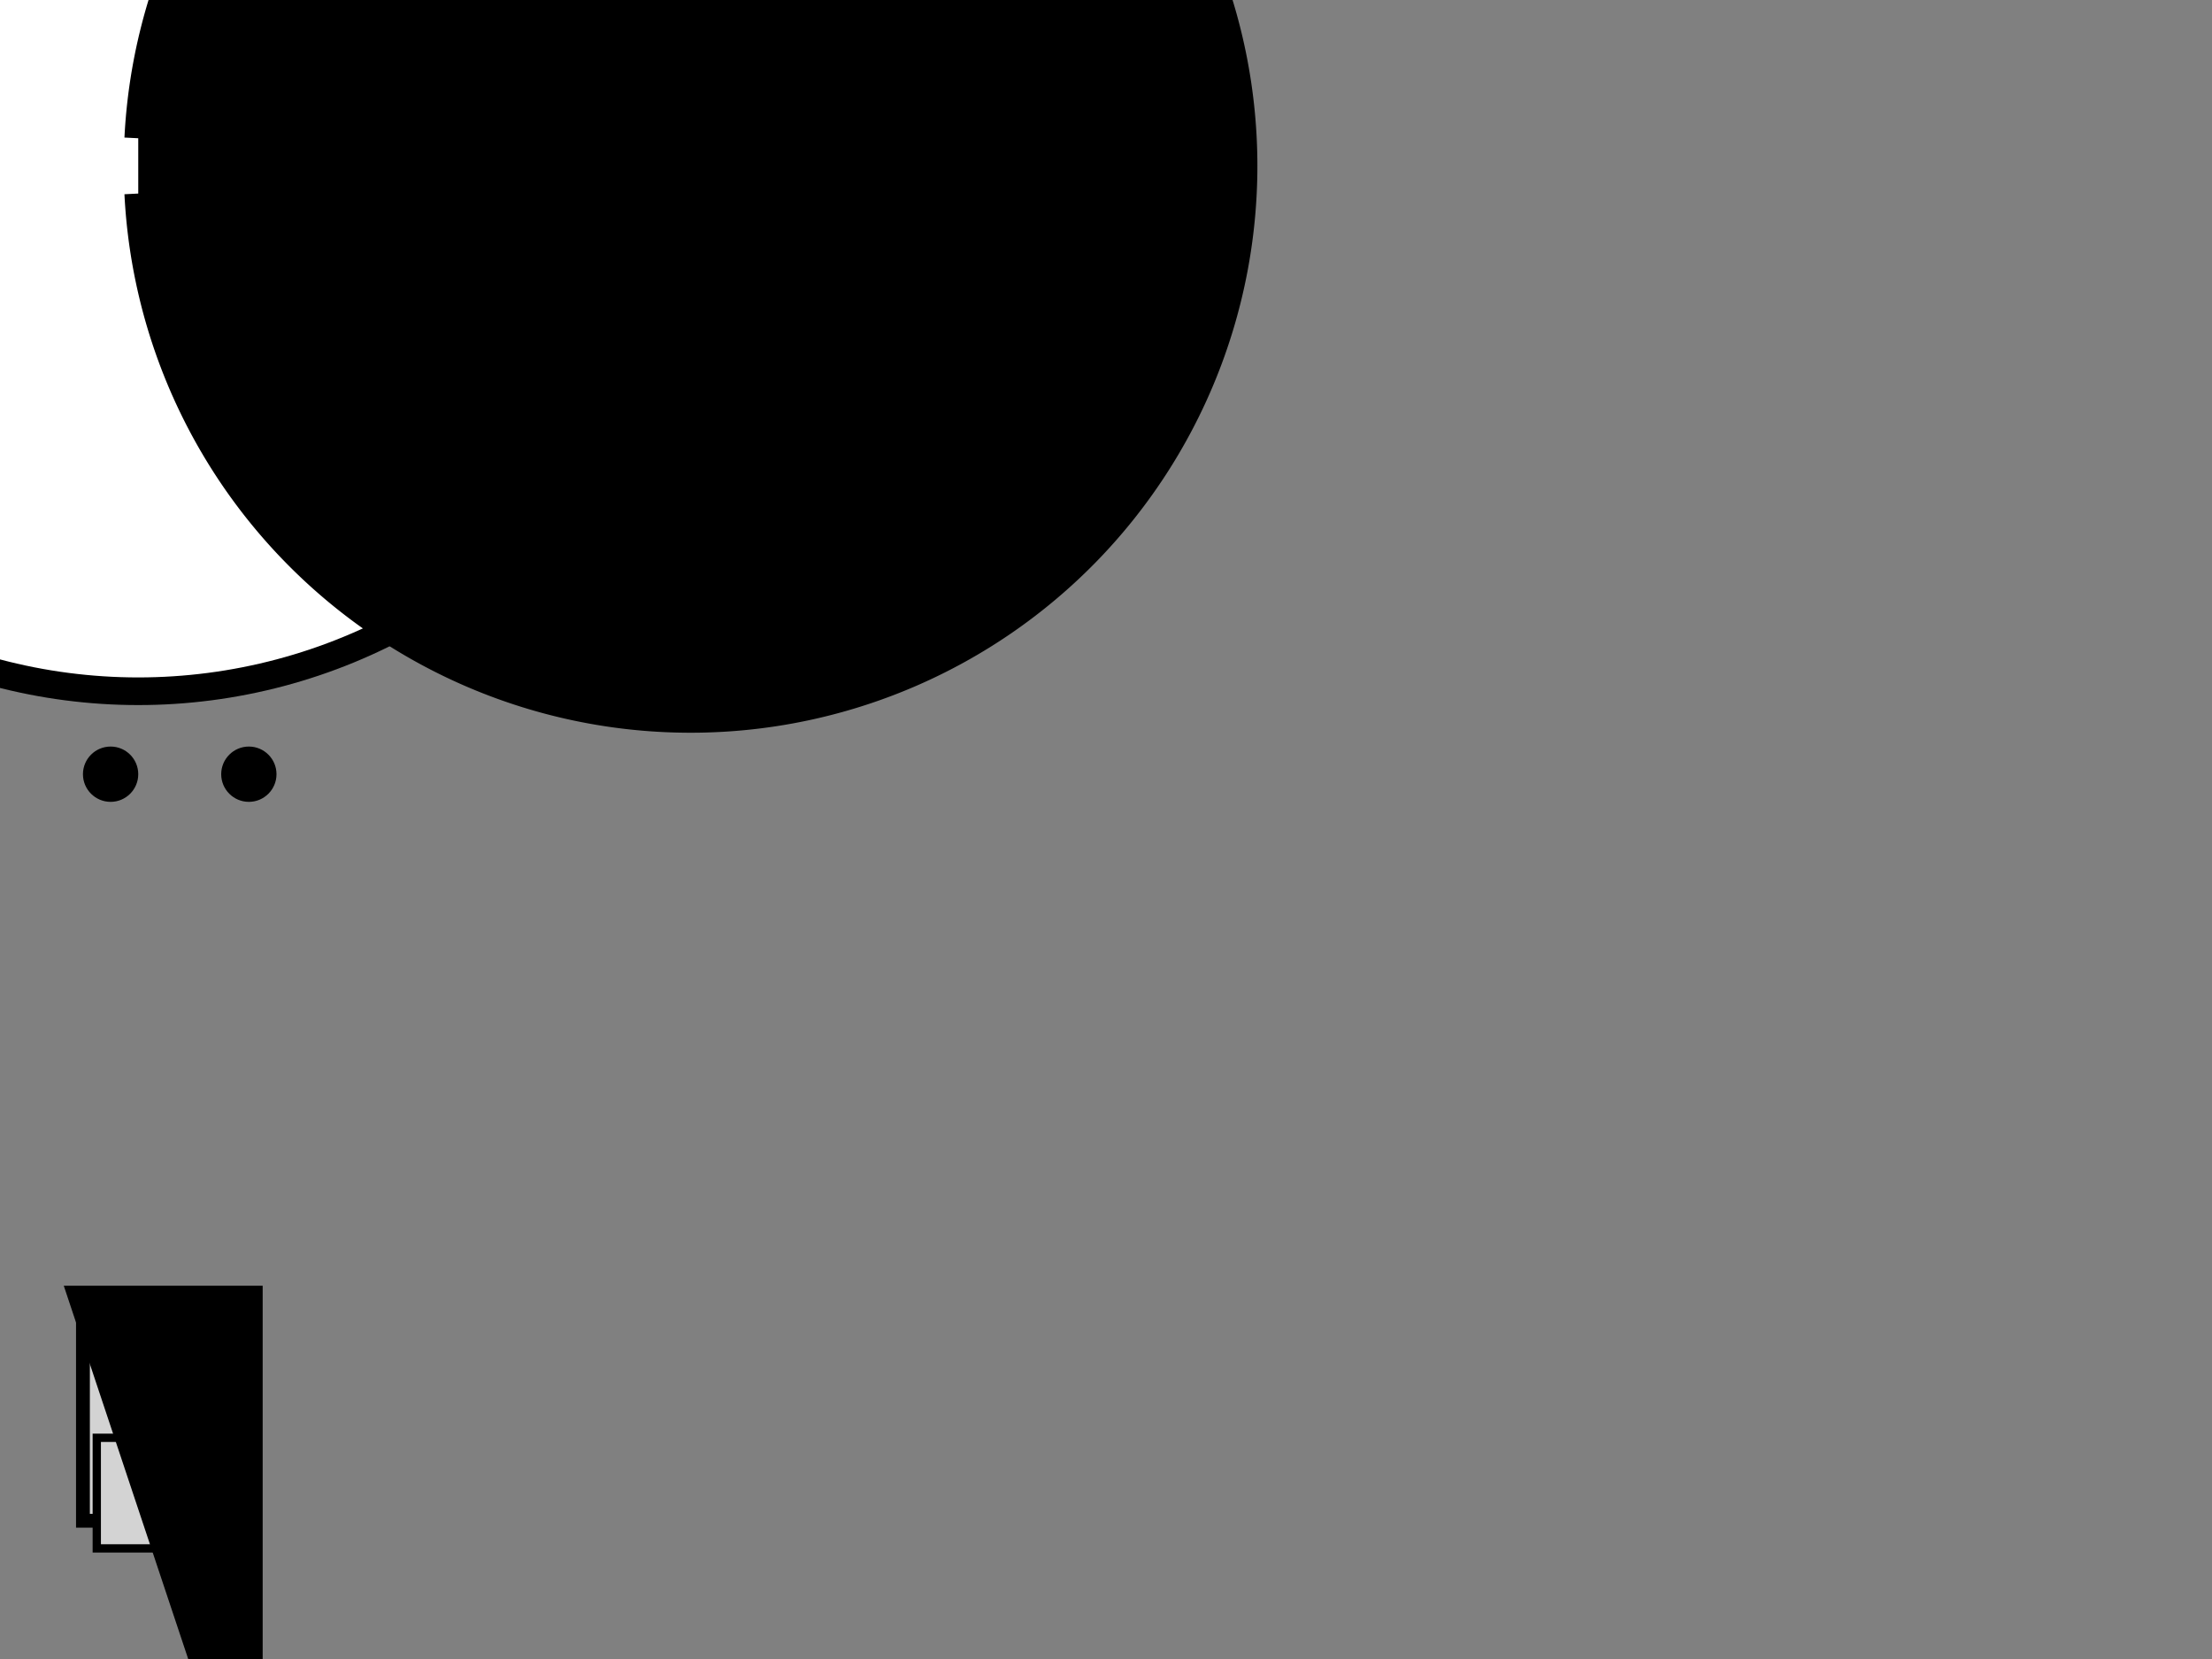 <svg viewBox="0 0 800 600" xmlns="http://www.w3.org/2000/svg">

  <rect x="0" y="0" width="800" height="600" fill="#808080" stroke="none"/>

  <!-- Main Igloo Structure -->
  <circle cx="50" cy="50" r="200"
          stroke="black" stroke-width="10"
          fill="white"/>

  <!-- Entrance -->
  <rect x="30" y="470" width="60" height="80"
        stroke="black" stroke-width="5"
        fill="lightgrey"/>

  <!-- Window Details -->
  <circle cx="40" cy="280" r="10" fill="black"/>
  <circle cx="90" cy="280" r="10" fill="black"/>

  <!-- Door Detail -->
  <rect x="35" y="520" width="50" height="40"
        stroke="black" stroke-width="3"
        fill="lightgrey"/>

  <!-- Outline -->
  <path d="M 50,50 A 200,200 0 1,1 50,70 M 30,470 H 90 V 650 Z"
        stroke="black" stroke-width="10"/>

</svg>
